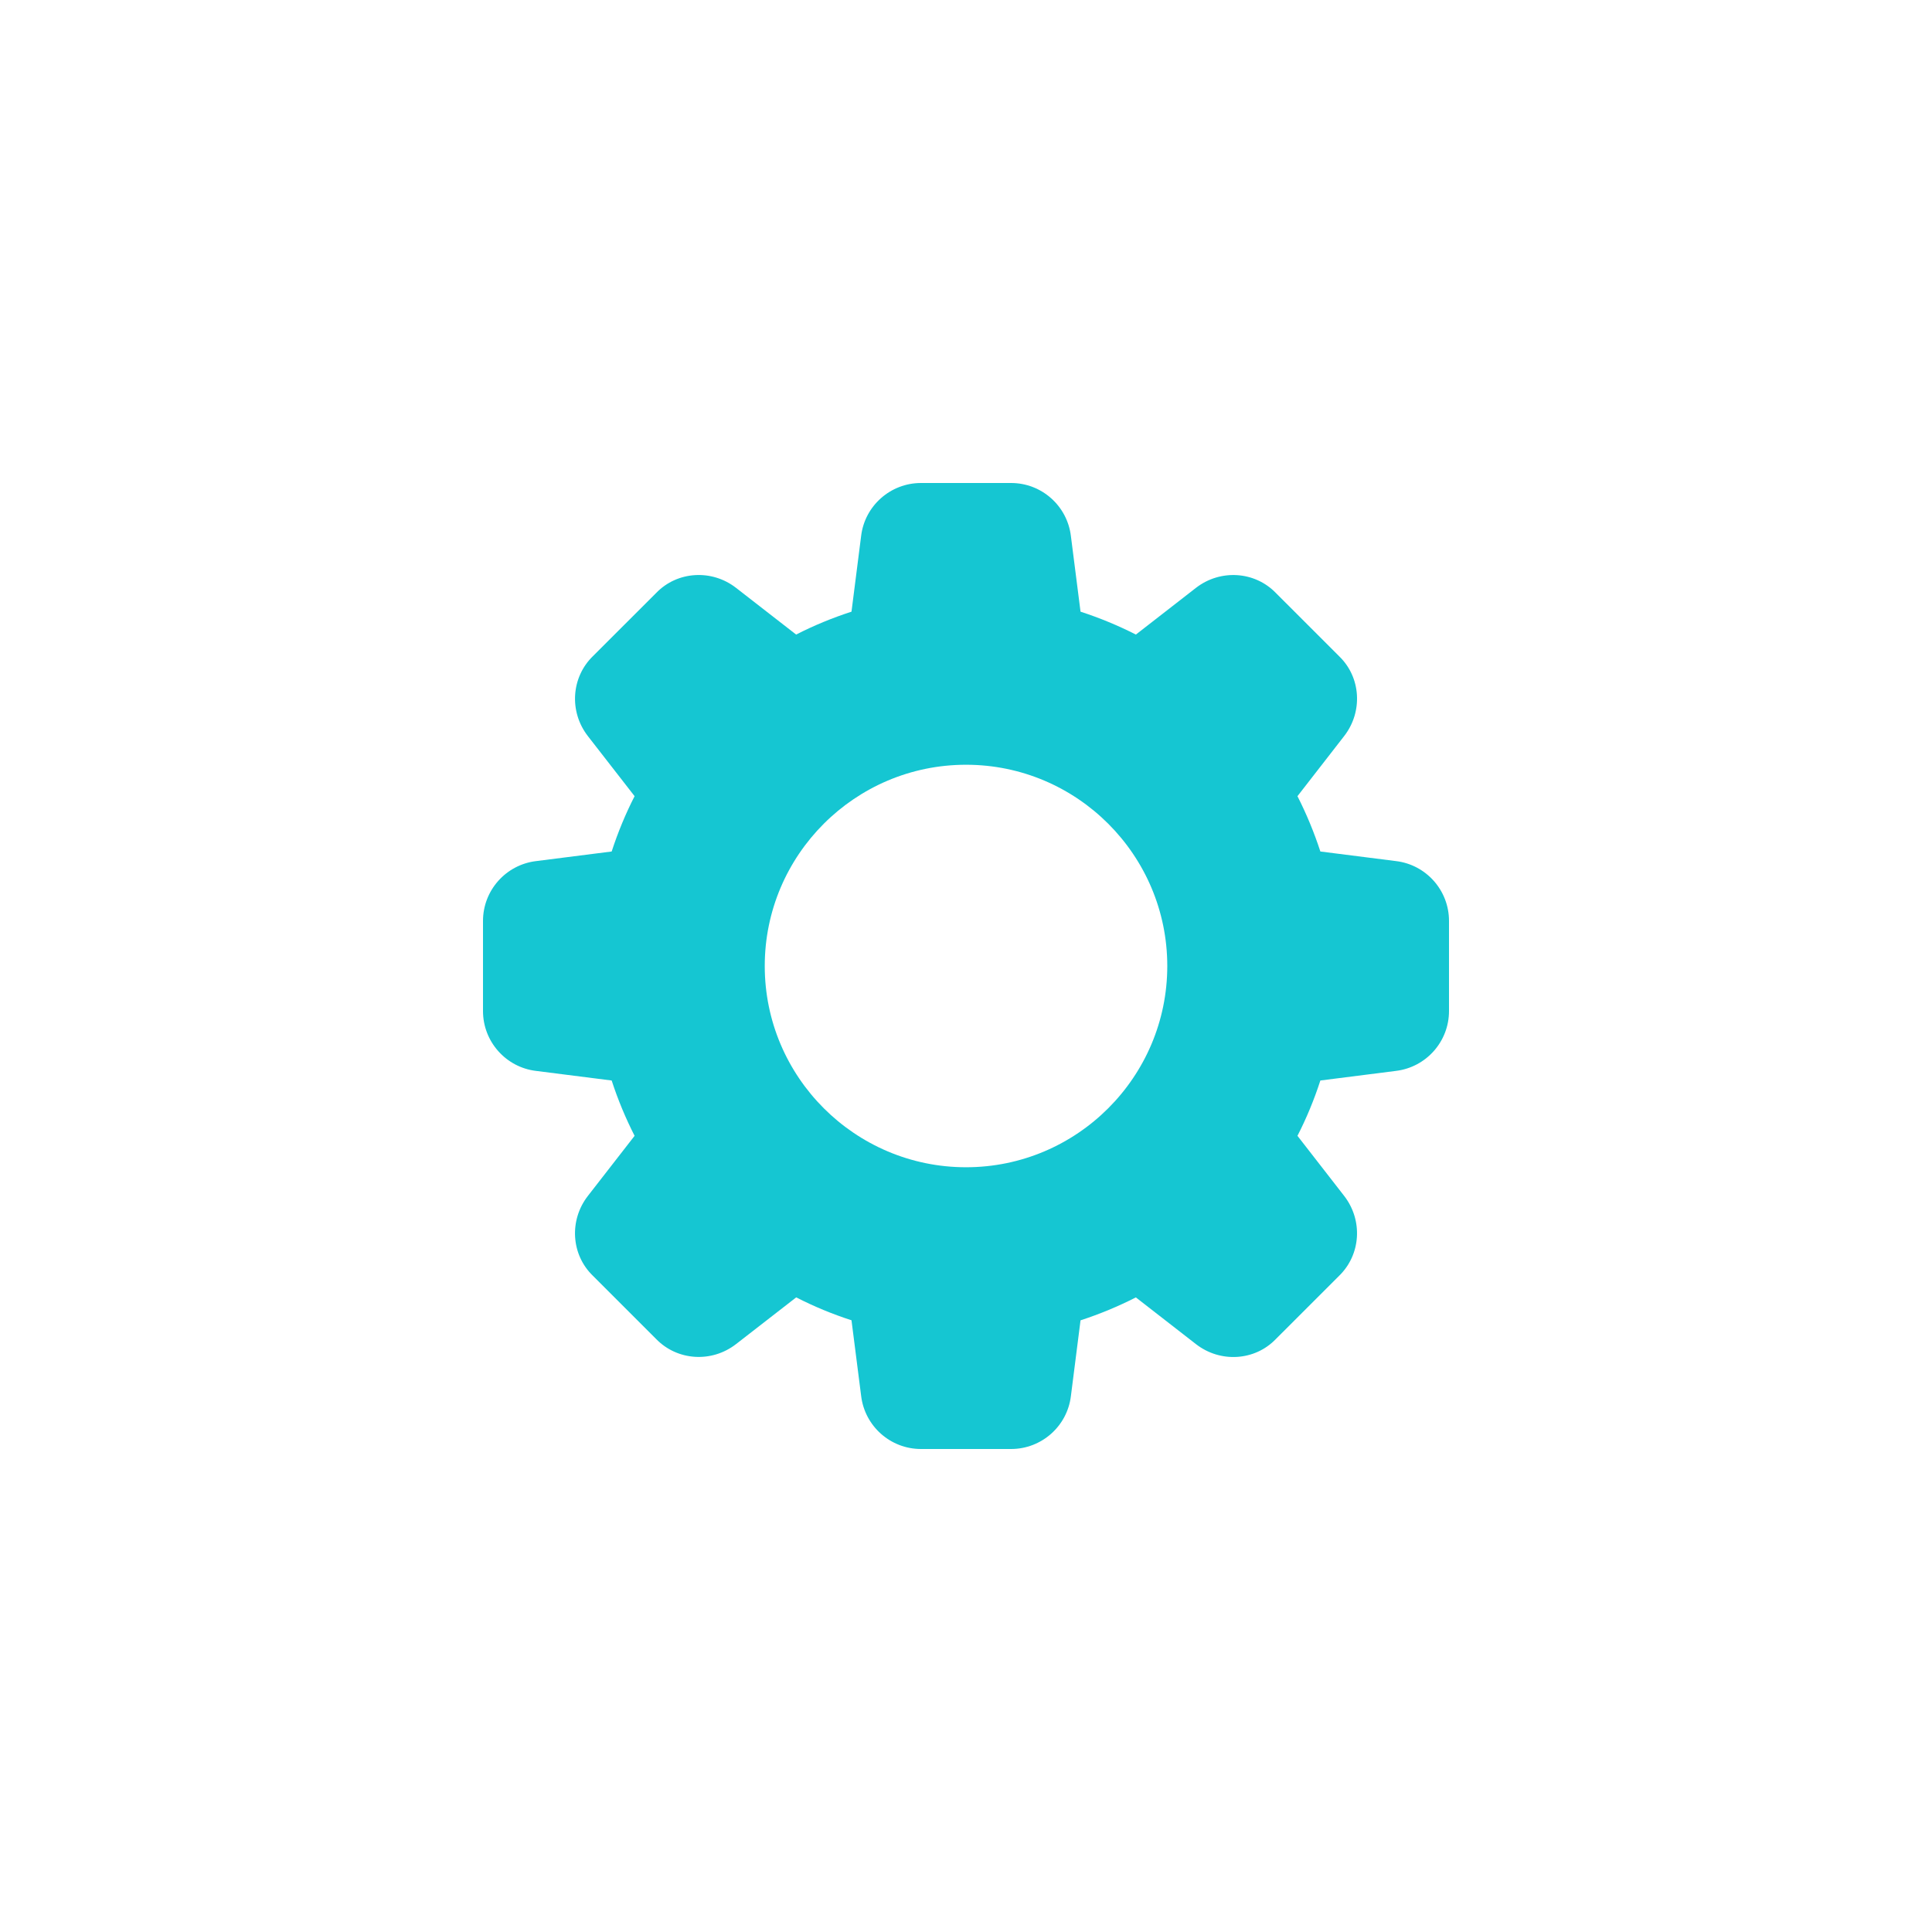 <svg width="60" height="60" viewBox="0 0 60 60" fill="none" xmlns="http://www.w3.org/2000/svg">
<path d="M43.355 26.742L41.005 26.444C40.811 25.848 40.572 25.273 40.294 24.726L41.745 22.858C42.332 22.101 42.264 21.034 41.592 20.384L39.623 18.415C38.967 17.738 37.9 17.67 37.142 18.256L35.276 19.707C34.73 19.429 34.154 19.19 33.557 18.996L33.258 16.65C33.146 15.709 32.347 15 31.401 15H28.601C27.654 15 26.855 15.709 26.743 16.646L26.444 18.996C25.847 19.19 25.272 19.427 24.725 19.707L22.858 18.256C22.103 17.67 21.035 17.738 20.384 18.409L18.415 20.376C17.738 21.034 17.669 22.101 18.256 22.859L19.708 24.726C19.428 25.273 19.19 25.848 18.996 26.444L16.65 26.742C15.709 26.855 15 27.654 15 28.6V31.4C15 32.346 15.709 33.145 16.646 33.258L18.996 33.556C19.19 34.153 19.429 34.727 19.708 35.274L18.256 37.142C17.669 37.899 17.738 38.966 18.409 39.616L20.378 41.585C21.035 42.261 22.102 42.329 22.859 41.742L24.727 40.291C25.273 40.571 25.848 40.81 26.444 41.002L26.743 43.347C26.855 44.291 27.654 45 28.601 45H31.401C32.347 45 33.146 44.291 33.258 43.354L33.557 41.004C34.153 40.81 34.728 40.571 35.275 40.292L37.143 41.744C37.9 42.331 38.967 42.263 39.617 41.591L41.586 39.623C42.264 38.965 42.332 37.899 41.745 37.141L40.294 35.274C40.574 34.727 40.812 34.153 41.005 33.556L43.35 33.258C44.291 33.145 45 32.346 45 31.4V28.6C45.001 27.654 44.292 26.855 43.355 26.742ZM30.001 36.25C26.554 36.25 23.75 33.446 23.75 30C23.75 26.554 26.554 23.75 30.001 23.75C33.447 23.75 36.251 26.554 36.251 30C36.251 33.446 33.447 36.25 30.001 36.25Z" fill="#15C6D2"/>
</svg>
